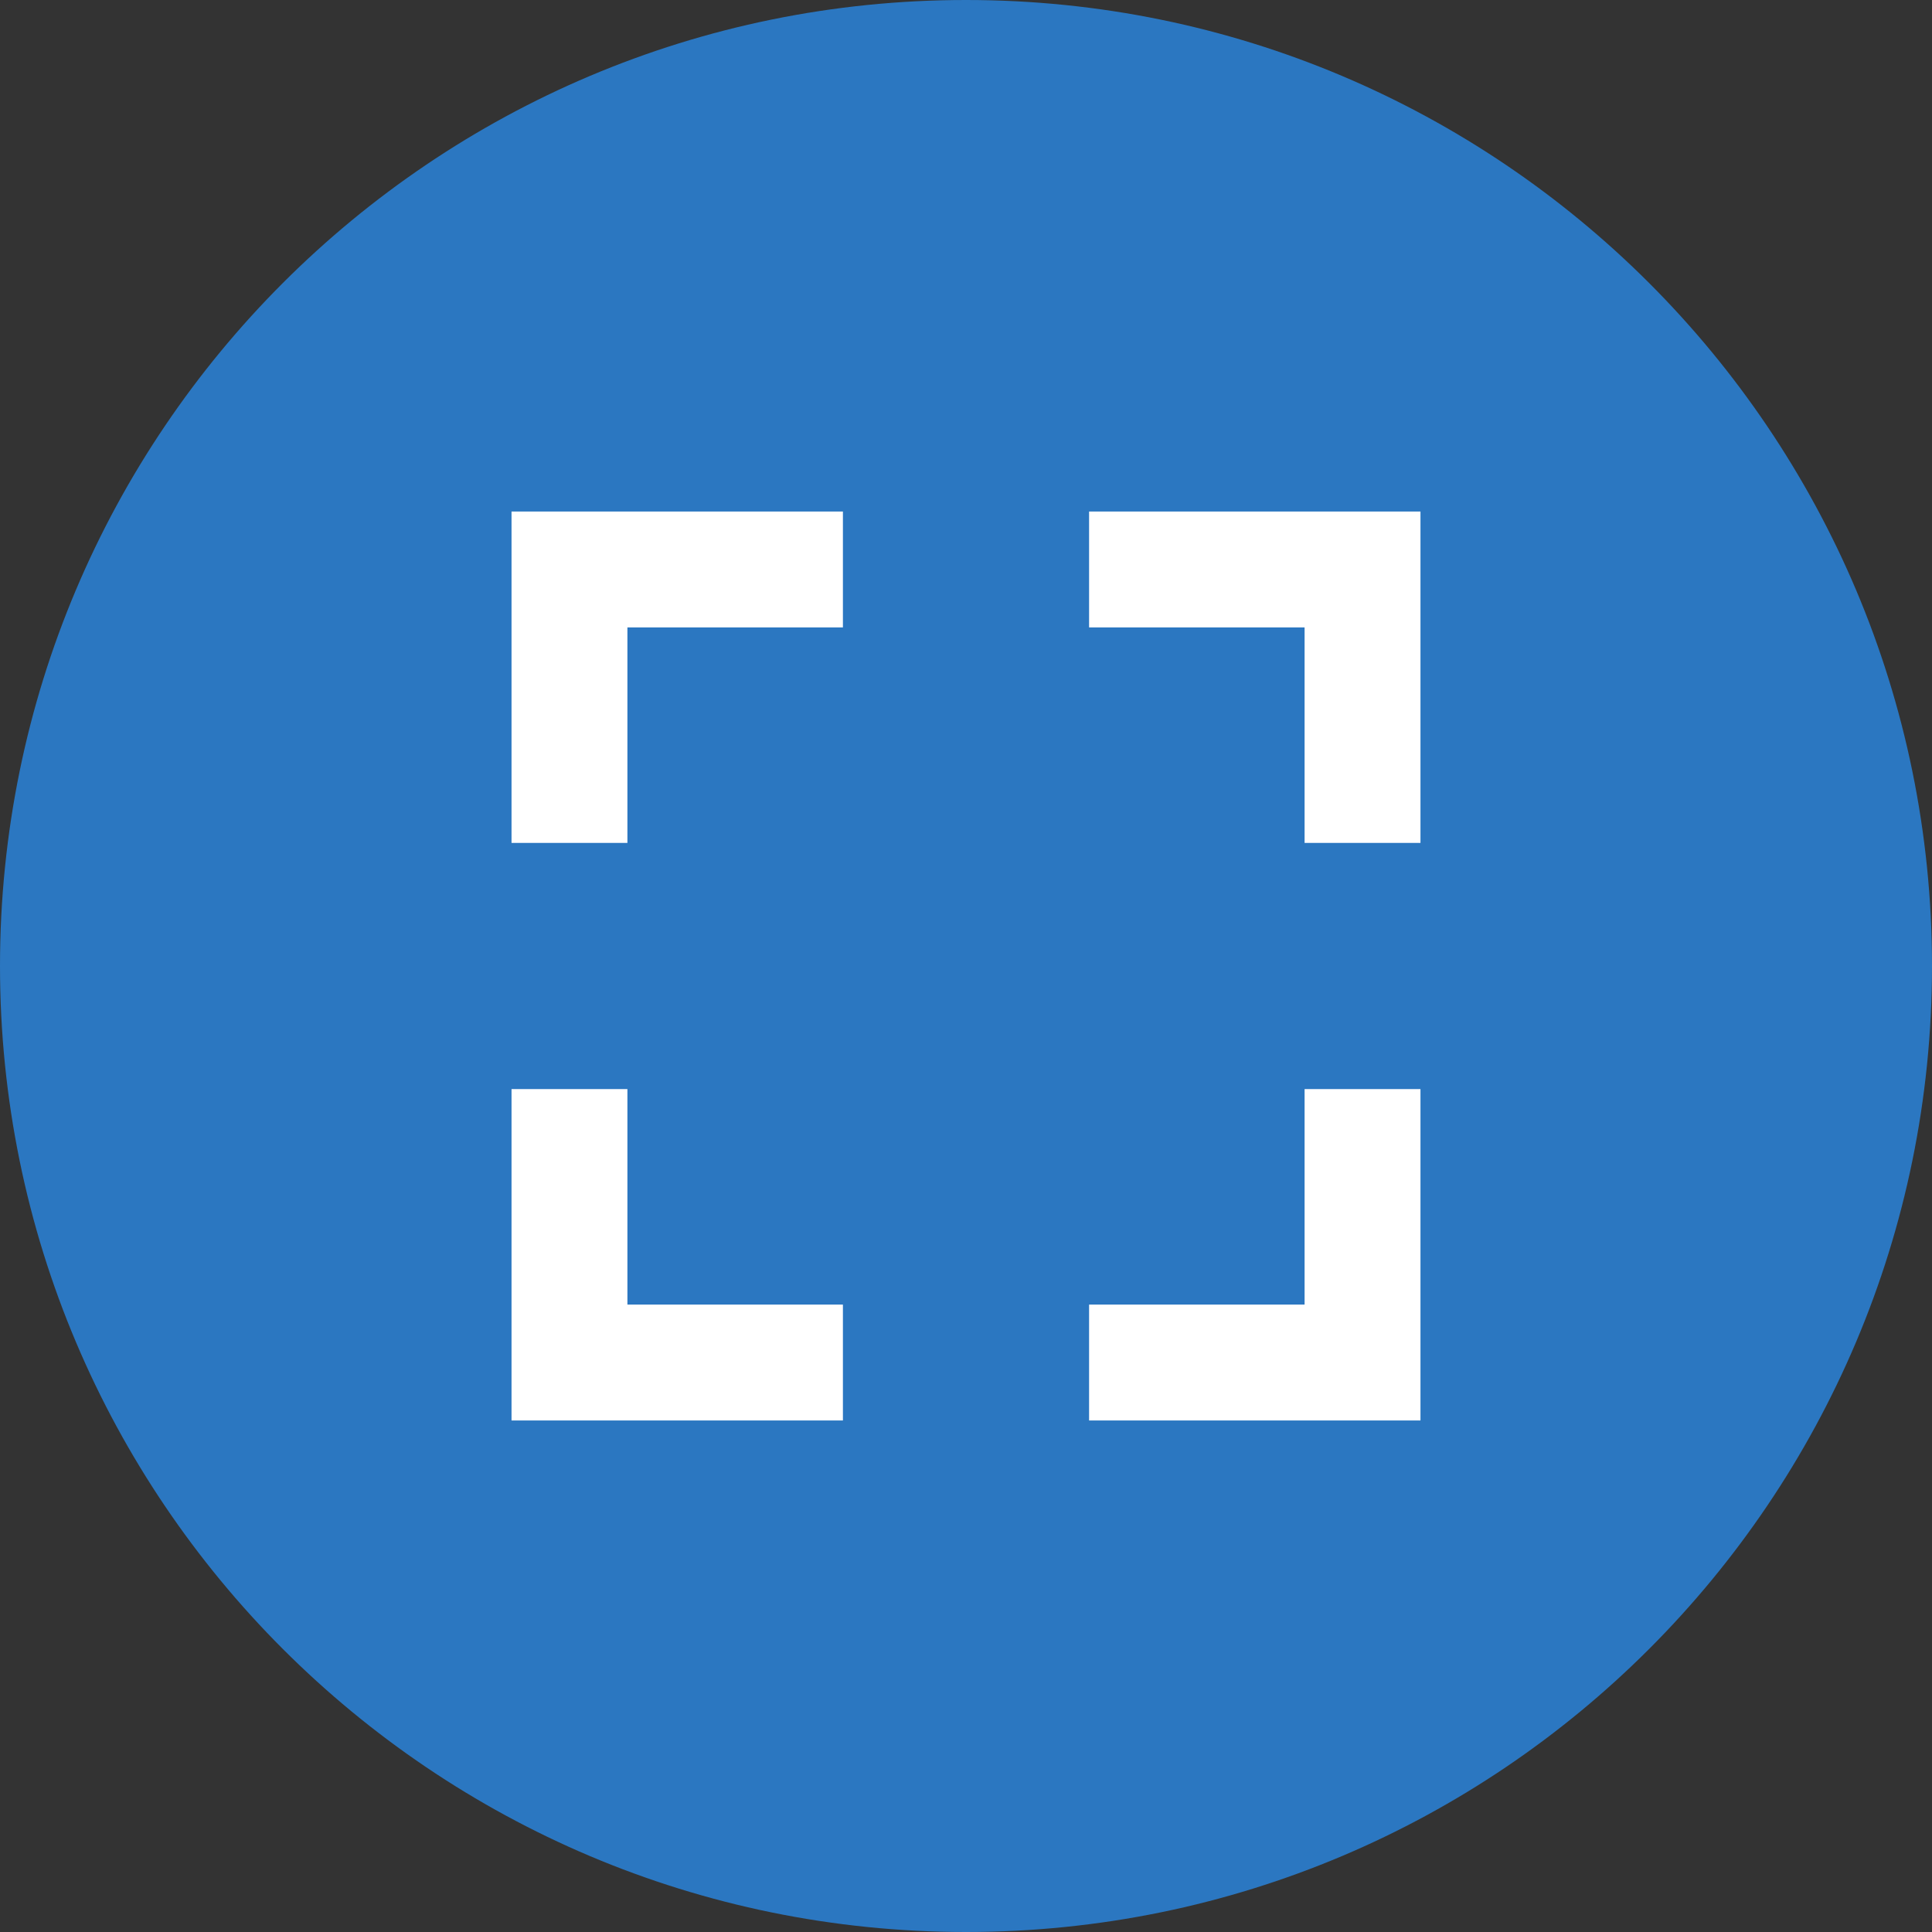 <svg id="Layer_1" data-name="Layer 1" xmlns="http://www.w3.org/2000/svg" viewBox="0 0 512 512"><rect x="0" y="0" width="512" height="512" fill="#333333" stroke="none"/><title>fullscreen</title><path d="M0,256C0,114.61,114.61,0,256,0S512,114.63,512,256,397.38,512,256,512,0,397.39,0,256Z" fill="#2b77c1"/><polygon points="166.27 223.38 166.27 166.27 223.38 166.27 223.38 135.56 135.56 135.56 135.56 223.38 166.27 223.38" fill="#fff"/><polygon points="288.62 166.27 345.73 166.27 345.73 223.38 376.44 223.38 376.44 135.56 288.62 135.56 288.62 166.27" fill="#fff"/><polygon points="345.73 288.62 345.73 345.73 288.62 345.73 288.62 376.44 376.44 376.44 376.44 288.62 345.73 288.62" fill="#fff"/><polygon points="223.38 345.73 166.27 345.73 166.27 288.62 135.56 288.62 135.56 376.44 223.38 376.44 223.38 345.73" fill="#fff"/></svg>